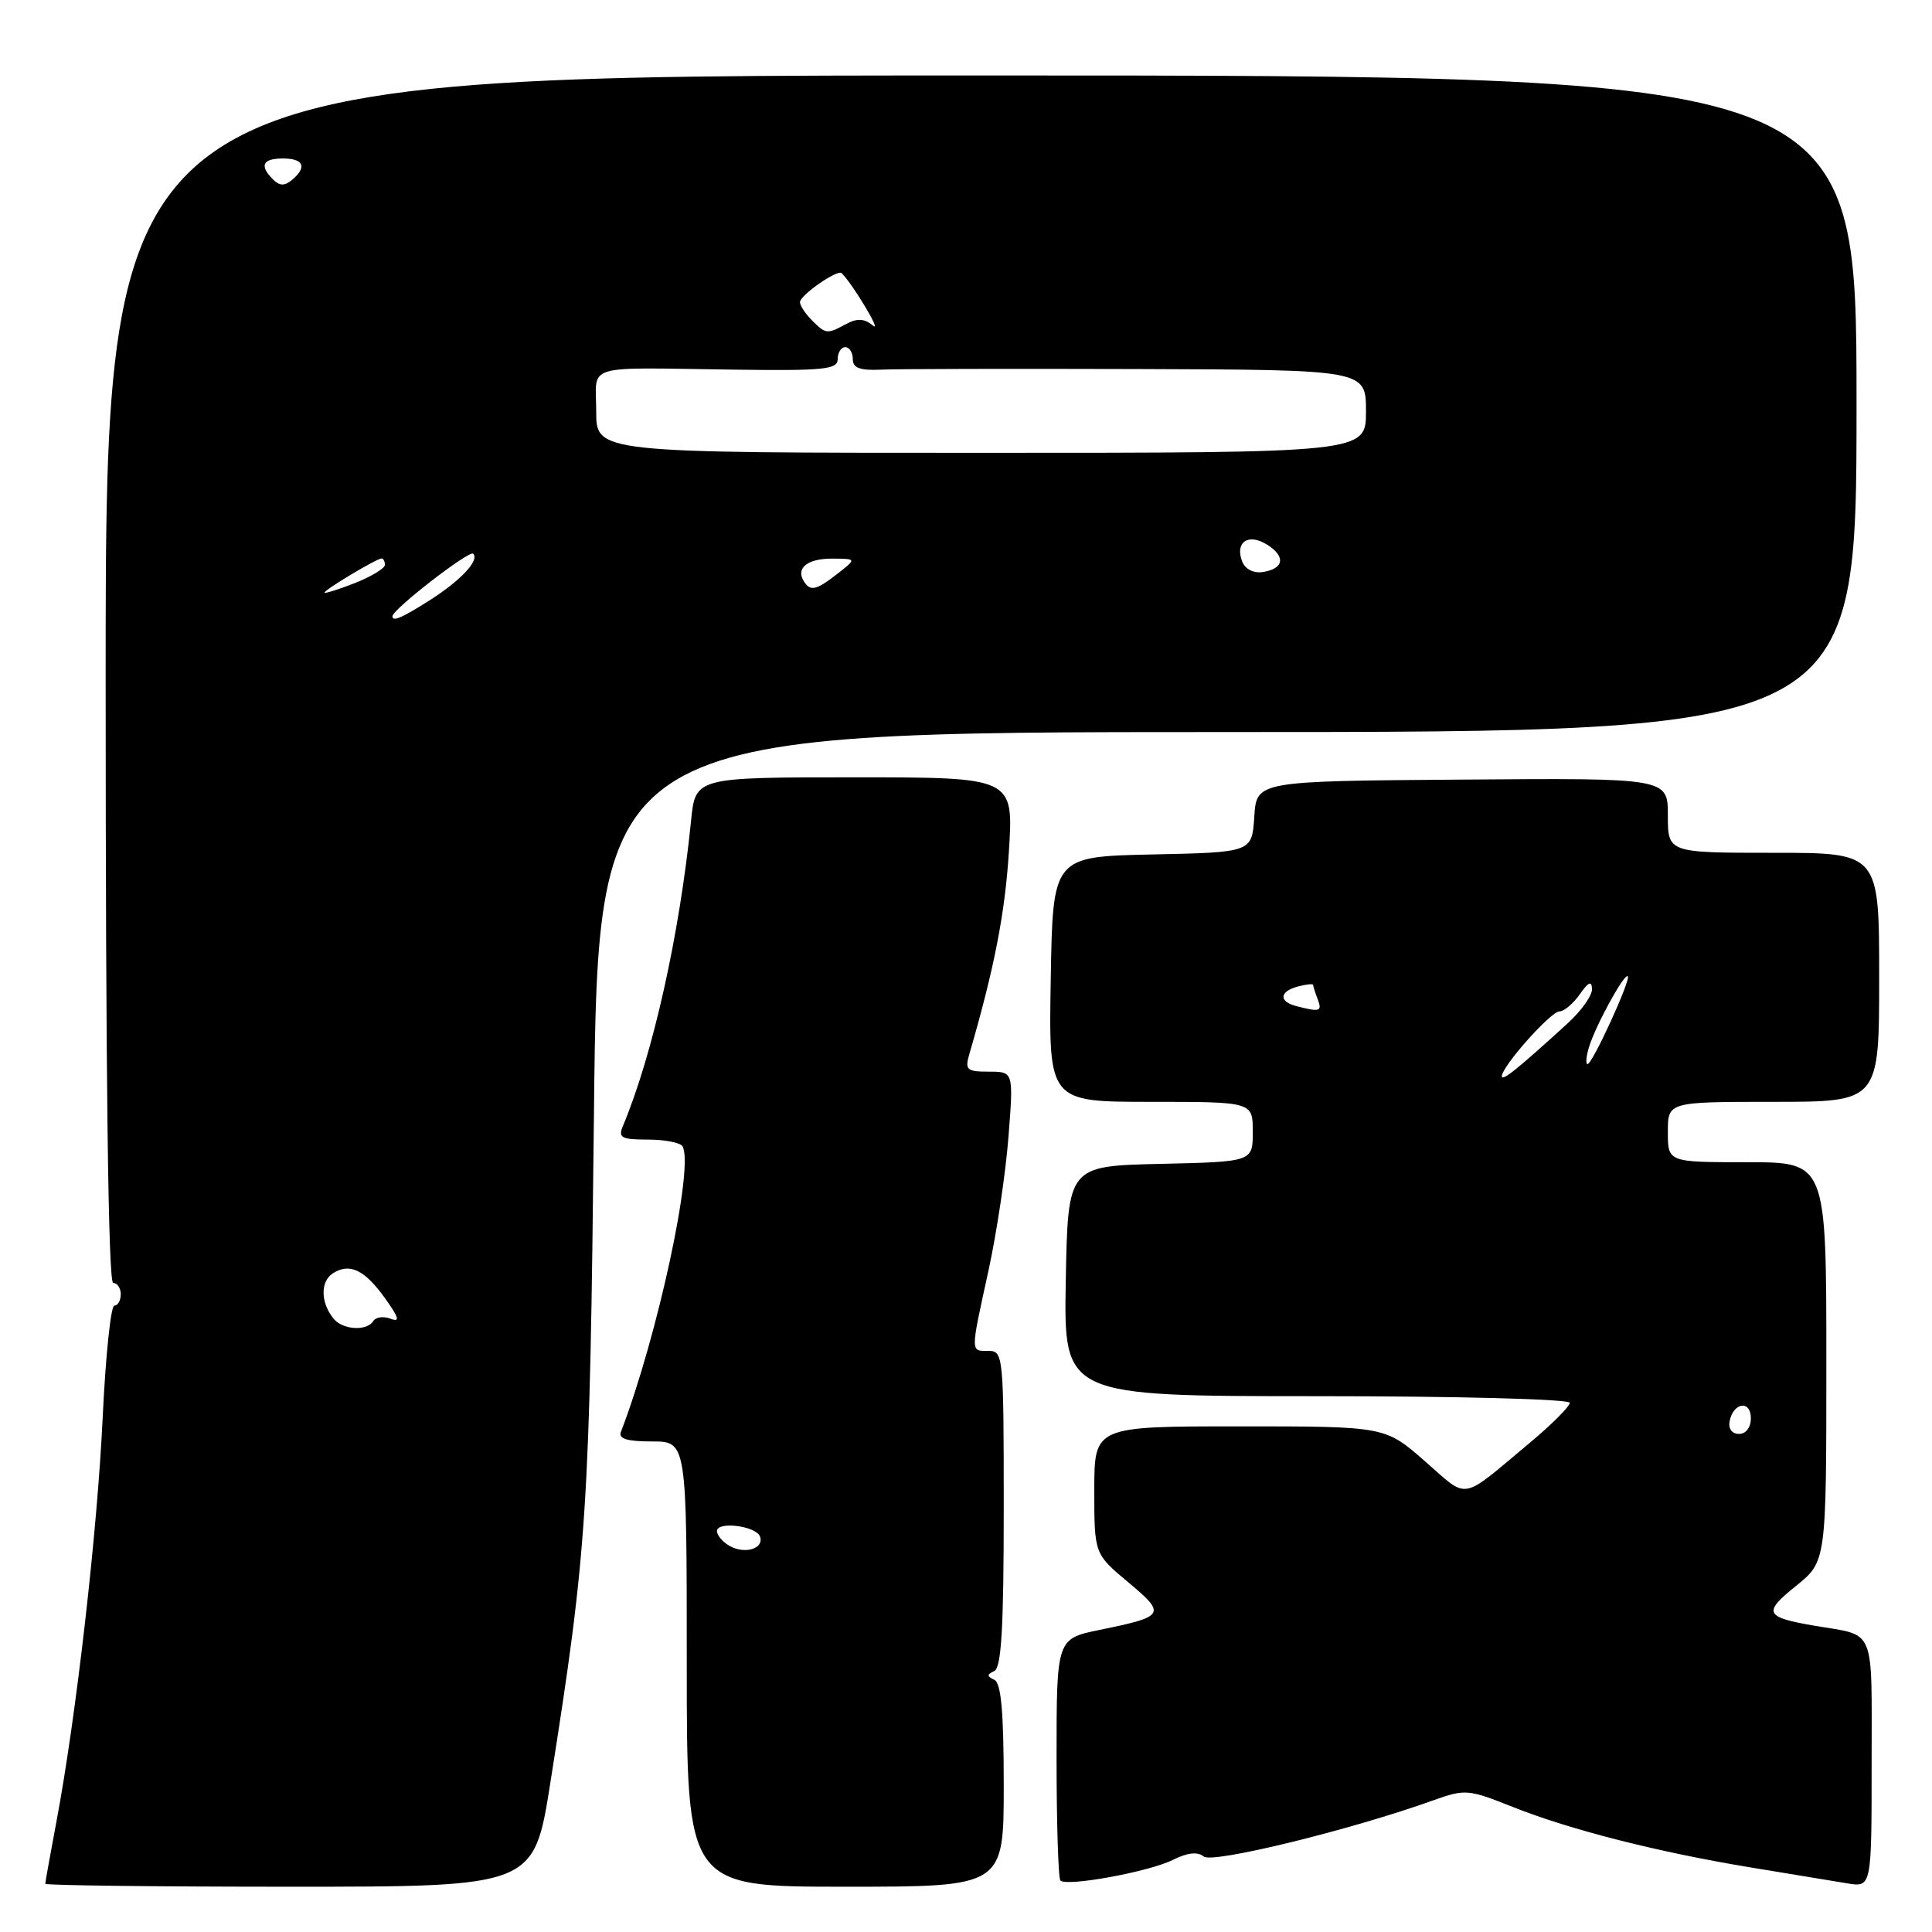 <?xml version="1.0" encoding="UTF-8" standalone="no"?>
<!DOCTYPE svg PUBLIC "-//W3C//DTD SVG 1.1//EN" "http://www.w3.org/Graphics/SVG/1.1/DTD/svg11.dtd" >
<svg xmlns="http://www.w3.org/2000/svg" xmlns:xlink="http://www.w3.org/1999/xlink" version="1.1" viewBox="0 0 256 256">
 <g >
 <path fill="currentColor"
d=" M 72.92 236.25 C 77.82 205.25 78.14 200.26 78.70 147.75 C 79.24 97.00 79.24 97.00 162.62 97.00 C 246.00 97.00 246.00 97.00 246.00 53.50 C 246.00 10.00 246.00 10.00 130.00 10.00 C 14.00 10.00 14.00 10.00 14.00 90.00 C 14.00 142.67 14.34 170.00 15.00 170.00 C 15.55 170.00 16.00 170.68 16.00 171.50 C 16.00 172.32 15.62 173.00 15.15 173.00 C 14.69 173.00 13.99 179.64 13.61 187.75 C 12.90 202.96 10.08 227.56 7.48 241.36 C 6.67 245.68 6.00 249.40 6.00 249.61 C 6.00 249.82 20.57 250.00 38.38 250.00 C 70.75 250.00 70.75 250.00 72.92 236.25 Z  M 133.00 236.58 C 133.00 226.83 132.66 223.01 131.75 222.58 C 130.75 222.12 130.75 221.88 131.75 221.42 C 132.69 220.98 133.00 215.67 133.00 199.92 C 133.00 179.67 132.94 179.00 131.00 179.00 C 128.56 179.00 128.56 179.43 130.99 168.31 C 132.08 163.30 133.27 155.33 133.63 150.60 C 134.30 142.00 134.30 142.00 131.03 142.00 C 128.12 142.00 127.84 141.76 128.42 139.75 C 131.76 128.29 133.17 121.04 133.69 112.75 C 134.30 103.00 134.30 103.00 113.22 103.00 C 92.14 103.00 92.14 103.00 91.57 108.75 C 90.04 123.90 86.51 139.73 82.52 149.25 C 81.89 150.75 82.37 151.00 85.83 151.00 C 88.06 151.00 90.13 151.40 90.43 151.88 C 92.01 154.45 87.14 177.05 82.27 189.75 C 81.92 190.64 83.11 191.00 86.39 191.00 C 91.00 191.00 91.00 191.00 91.00 220.50 C 91.00 250.00 91.00 250.00 112.00 250.00 C 133.00 250.00 133.00 250.00 133.00 236.58 Z  M 155.40 246.45 C 157.36 245.47 158.69 245.33 159.50 246.00 C 160.66 246.96 179.01 242.47 189.90 238.56 C 194.13 237.04 194.54 237.08 200.40 239.41 C 208.04 242.46 219.69 245.42 232.00 247.45 C 237.22 248.31 242.96 249.25 244.75 249.55 C 248.00 250.09 248.00 250.09 248.00 233.61 C 248.00 215.29 248.63 216.81 240.50 215.43 C 233.83 214.29 233.55 213.70 237.97 210.15 C 242.00 206.91 242.00 206.91 242.00 180.45 C 242.00 154.00 242.00 154.00 231.50 154.00 C 221.00 154.00 221.00 154.00 221.00 150.00 C 221.00 146.00 221.00 146.00 235.00 146.00 C 249.00 146.00 249.00 146.00 249.00 129.50 C 249.00 113.00 249.00 113.00 235.00 113.00 C 221.00 113.00 221.00 113.00 221.00 108.05 C 221.00 103.09 221.00 103.09 193.75 103.30 C 166.50 103.50 166.50 103.50 166.20 108.22 C 165.89 112.94 165.89 112.94 152.70 113.22 C 139.50 113.50 139.50 113.50 139.23 129.75 C 138.95 146.00 138.95 146.00 152.48 146.00 C 166.00 146.00 166.00 146.00 166.00 149.97 C 166.00 153.94 166.00 153.94 153.75 154.22 C 141.50 154.50 141.50 154.50 141.22 169.75 C 140.95 185.00 140.95 185.00 174.47 185.00 C 193.07 185.00 208.00 185.39 208.00 185.88 C 208.00 186.36 205.64 188.73 202.75 191.14 C 193.36 198.99 194.69 198.76 188.79 193.60 C 183.53 189.00 183.53 189.00 164.27 189.00 C 145.00 189.00 145.00 189.00 145.00 197.45 C 145.00 205.90 145.00 205.90 149.50 209.66 C 154.57 213.90 154.40 214.19 145.75 215.96 C 140.00 217.14 140.00 217.14 140.00 232.90 C 140.00 241.57 140.23 248.90 140.51 249.18 C 141.35 250.02 152.26 248.02 155.40 246.45 Z  M 44.22 174.75 C 42.47 172.63 42.42 169.82 44.11 168.72 C 46.34 167.29 48.34 168.26 51.07 172.10 C 52.89 174.65 53.03 175.23 51.73 174.73 C 50.81 174.38 49.80 174.52 49.47 175.04 C 48.63 176.41 45.43 176.23 44.22 174.75 Z  M 52.00 81.66 C 52.00 80.75 62.19 72.86 62.70 73.37 C 63.58 74.24 61.00 76.98 56.78 79.64 C 53.20 81.90 52.00 82.41 52.00 81.66 Z  M 43.00 78.52 C 43.00 78.14 49.92 74.00 50.56 74.00 C 50.80 74.00 51.00 74.38 51.00 74.85 C 51.00 75.31 49.20 76.40 47.00 77.27 C 44.80 78.13 43.00 78.69 43.00 78.52 Z  M 106.50 77.00 C 105.42 75.25 107.02 74.00 110.31 74.02 C 113.50 74.04 113.50 74.04 111.00 76.00 C 108.14 78.23 107.37 78.41 106.50 77.00 Z  M 164.59 74.39 C 163.61 71.83 165.41 70.61 167.88 72.16 C 170.41 73.73 170.14 75.38 167.30 75.80 C 166.08 75.98 164.99 75.41 164.59 74.39 Z  M 79.00 54.50 C 79.00 48.10 76.96 48.71 97.25 48.98 C 109.20 49.14 111.00 48.96 111.00 47.58 C 111.00 46.71 111.45 46.00 112.00 46.00 C 112.55 46.00 113.00 46.71 113.00 47.58 C 113.00 48.76 113.93 49.11 116.75 48.98 C 118.81 48.88 134.11 48.85 150.75 48.90 C 181.00 49.00 181.00 49.00 181.00 54.50 C 181.00 60.00 181.00 60.00 130.00 60.00 C 79.00 60.00 79.00 60.00 79.00 54.50 Z  M 107.57 42.43 C 106.71 41.56 106.00 40.49 106.00 40.04 C 106.00 39.12 110.98 35.65 111.53 36.20 C 113.05 37.72 116.90 44.16 115.69 43.15 C 114.53 42.20 113.61 42.14 112.13 42.93 C 109.56 44.31 109.44 44.29 107.57 42.43 Z  M 36.18 23.78 C 34.34 21.94 34.78 21.00 37.50 21.00 C 40.25 21.00 40.72 22.15 38.68 23.85 C 37.71 24.66 37.04 24.64 36.18 23.78 Z  M 96.69 204.85 C 95.76 204.33 95.00 203.44 95.00 202.88 C 95.00 201.52 100.25 202.20 100.72 203.63 C 101.23 205.21 98.71 205.98 96.69 204.85 Z  M 229.18 188.33 C 229.66 185.82 232.00 185.48 232.00 187.92 C 232.00 189.15 231.35 190.00 230.43 190.00 C 229.50 190.00 228.99 189.32 229.18 188.33 Z  M 199.00 142.61 C 199.00 141.31 205.46 134.04 206.63 134.02 C 207.25 134.01 208.46 132.99 209.33 131.75 C 210.47 130.11 210.91 129.92 210.95 131.05 C 210.98 131.91 209.54 133.94 207.75 135.57 C 201.11 141.64 199.00 143.33 199.00 142.61 Z  M 210.55 138.75 C 211.41 135.91 215.24 128.91 215.69 129.36 C 216.13 129.80 211.00 141.00 210.36 141.00 C 210.09 141.00 210.17 139.99 210.55 138.75 Z  M 171.75 133.31 C 169.40 132.70 169.53 131.36 172.00 130.71 C 173.10 130.42 174.00 130.33 174.00 130.51 C 174.00 130.69 174.27 131.55 174.61 132.42 C 175.22 134.02 174.88 134.13 171.75 133.31 Z "/>
</g>
</svg>